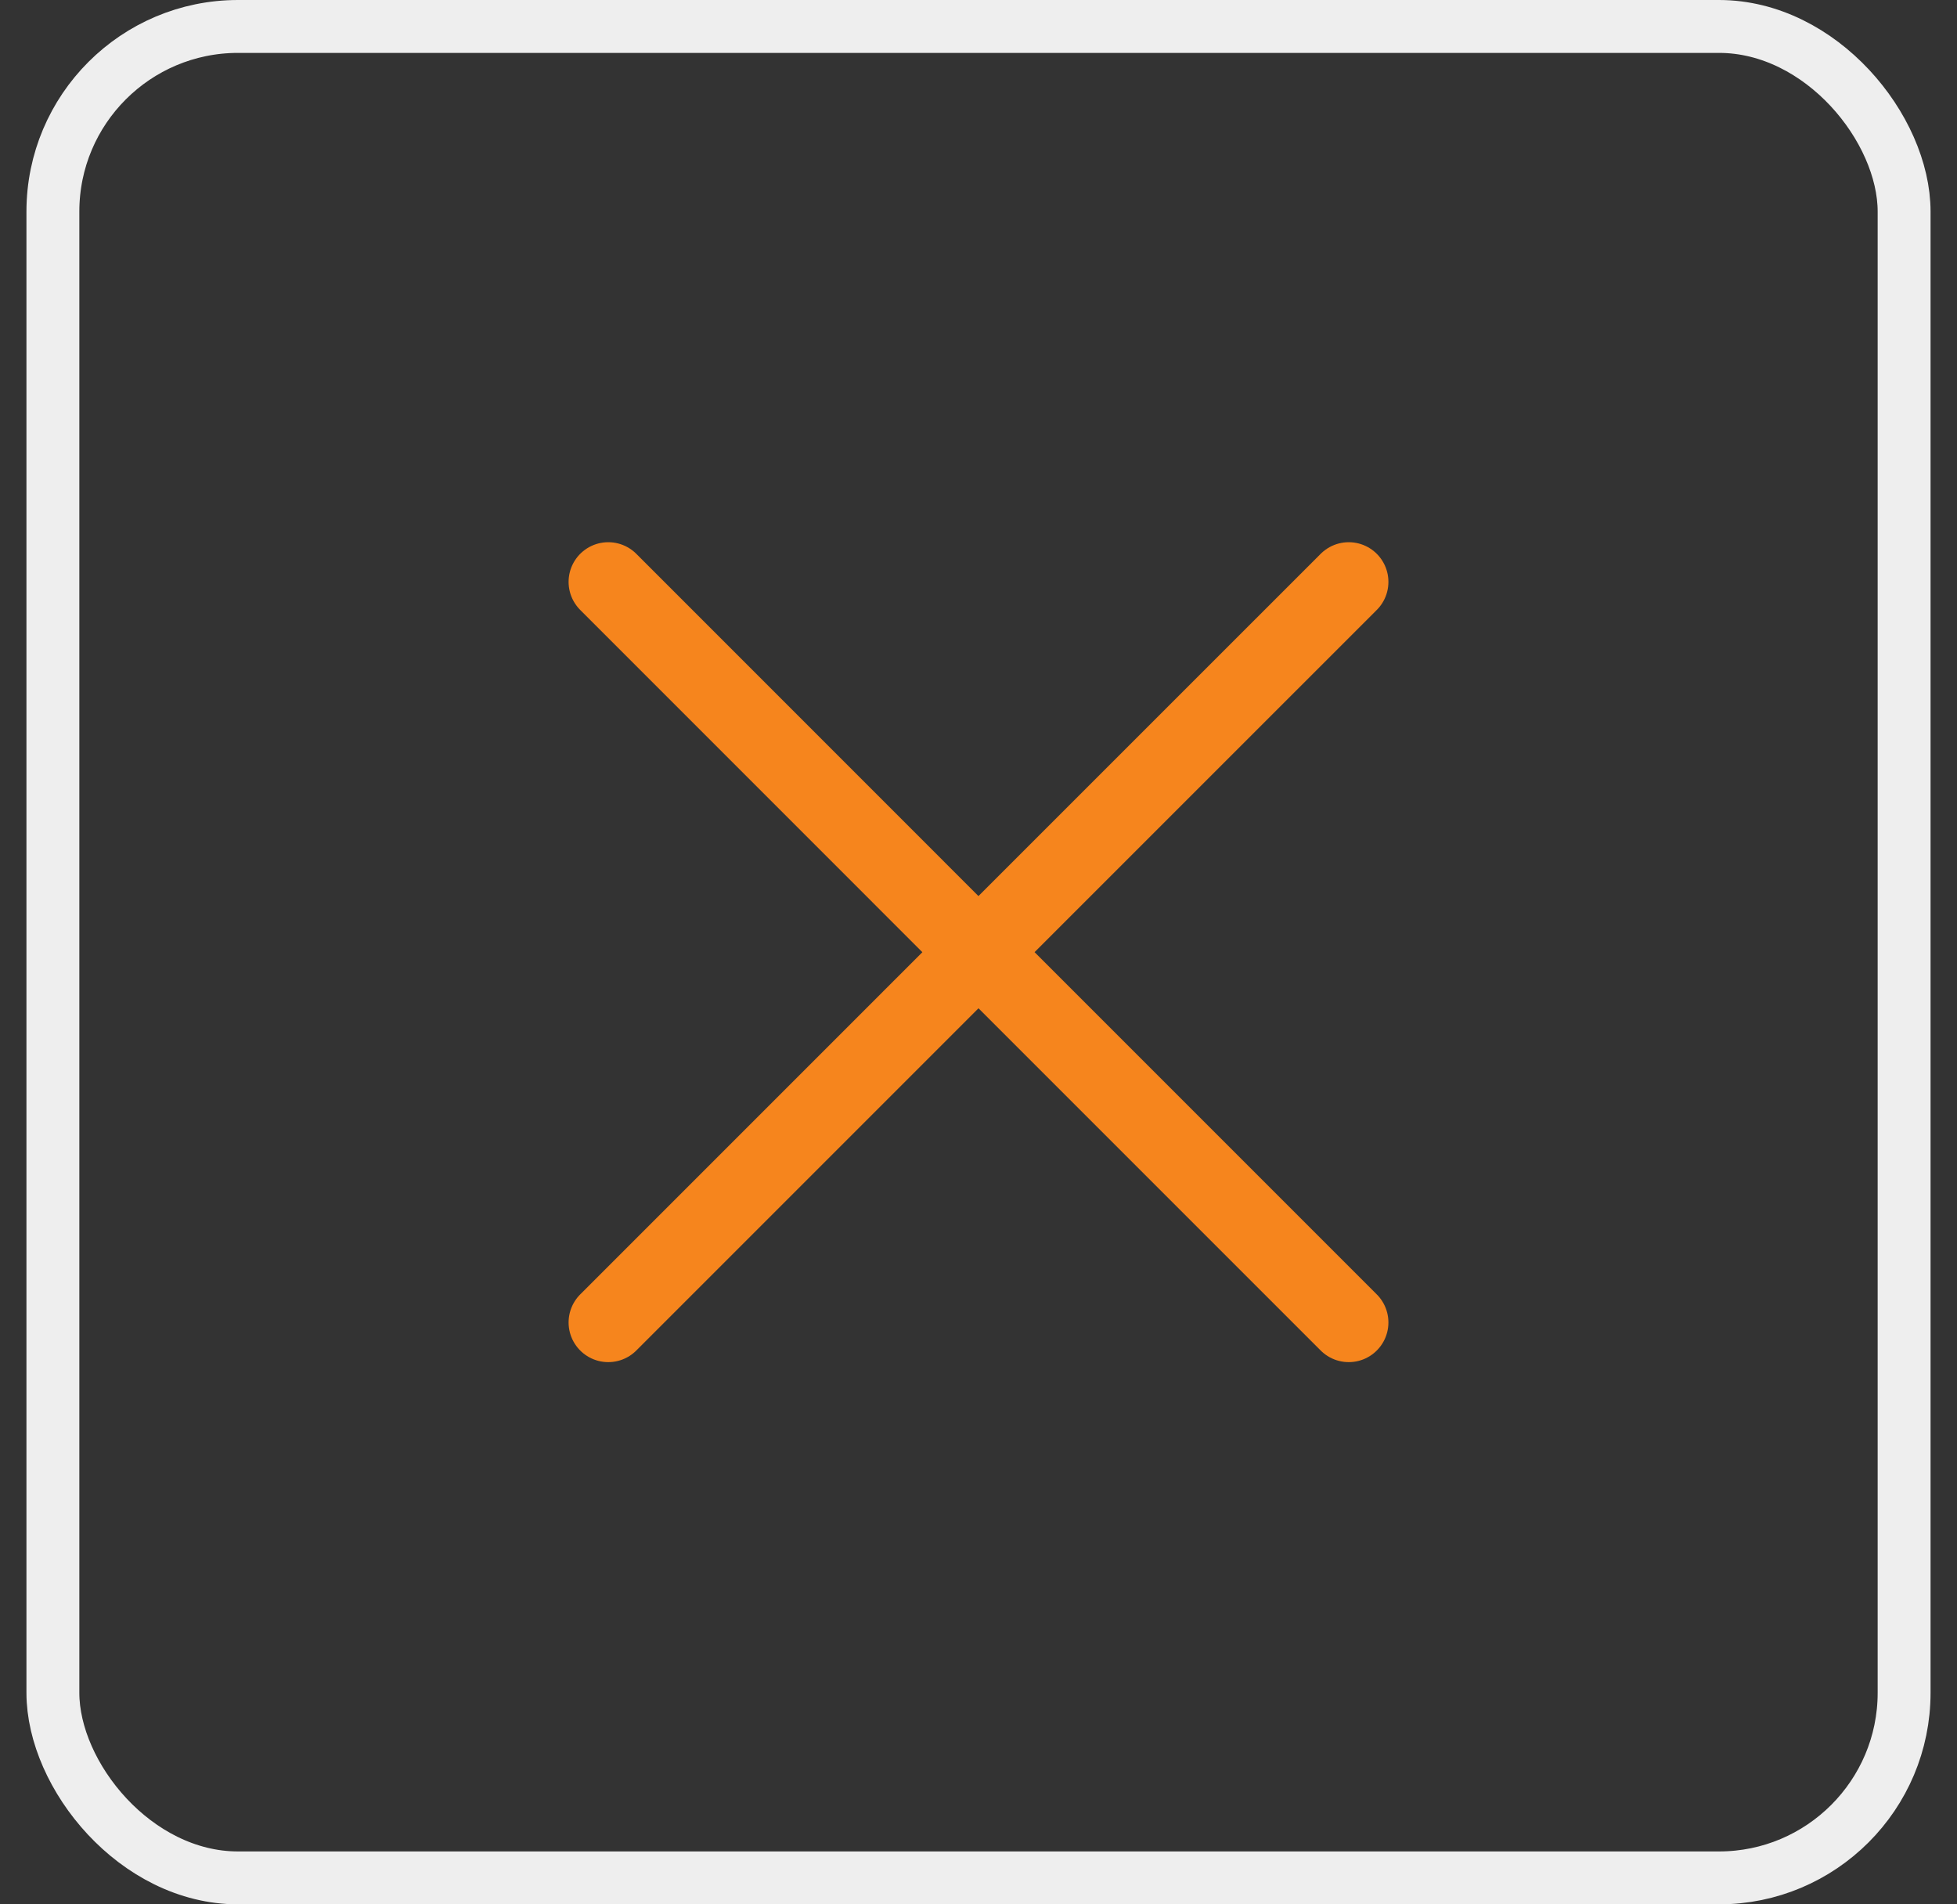 <svg width="37" height="36" viewBox="0 0 37 36" fill="none" xmlns="http://www.w3.org/2000/svg">
<rect x="0" y="0" width="37" height="36" fill="#333333" stroke="none"/>
<rect x="1" y="0.5" width="35" height="35" rx="3.5" stroke="#EEEEEE"/>
<path d="M11.5 25L18.5 18L25.5 25M25.5 11L18.499 18L11.5 11" stroke="#F6851D" stroke-width="1.5" stroke-linecap="round" stroke-linejoin="round"/>
</svg>
